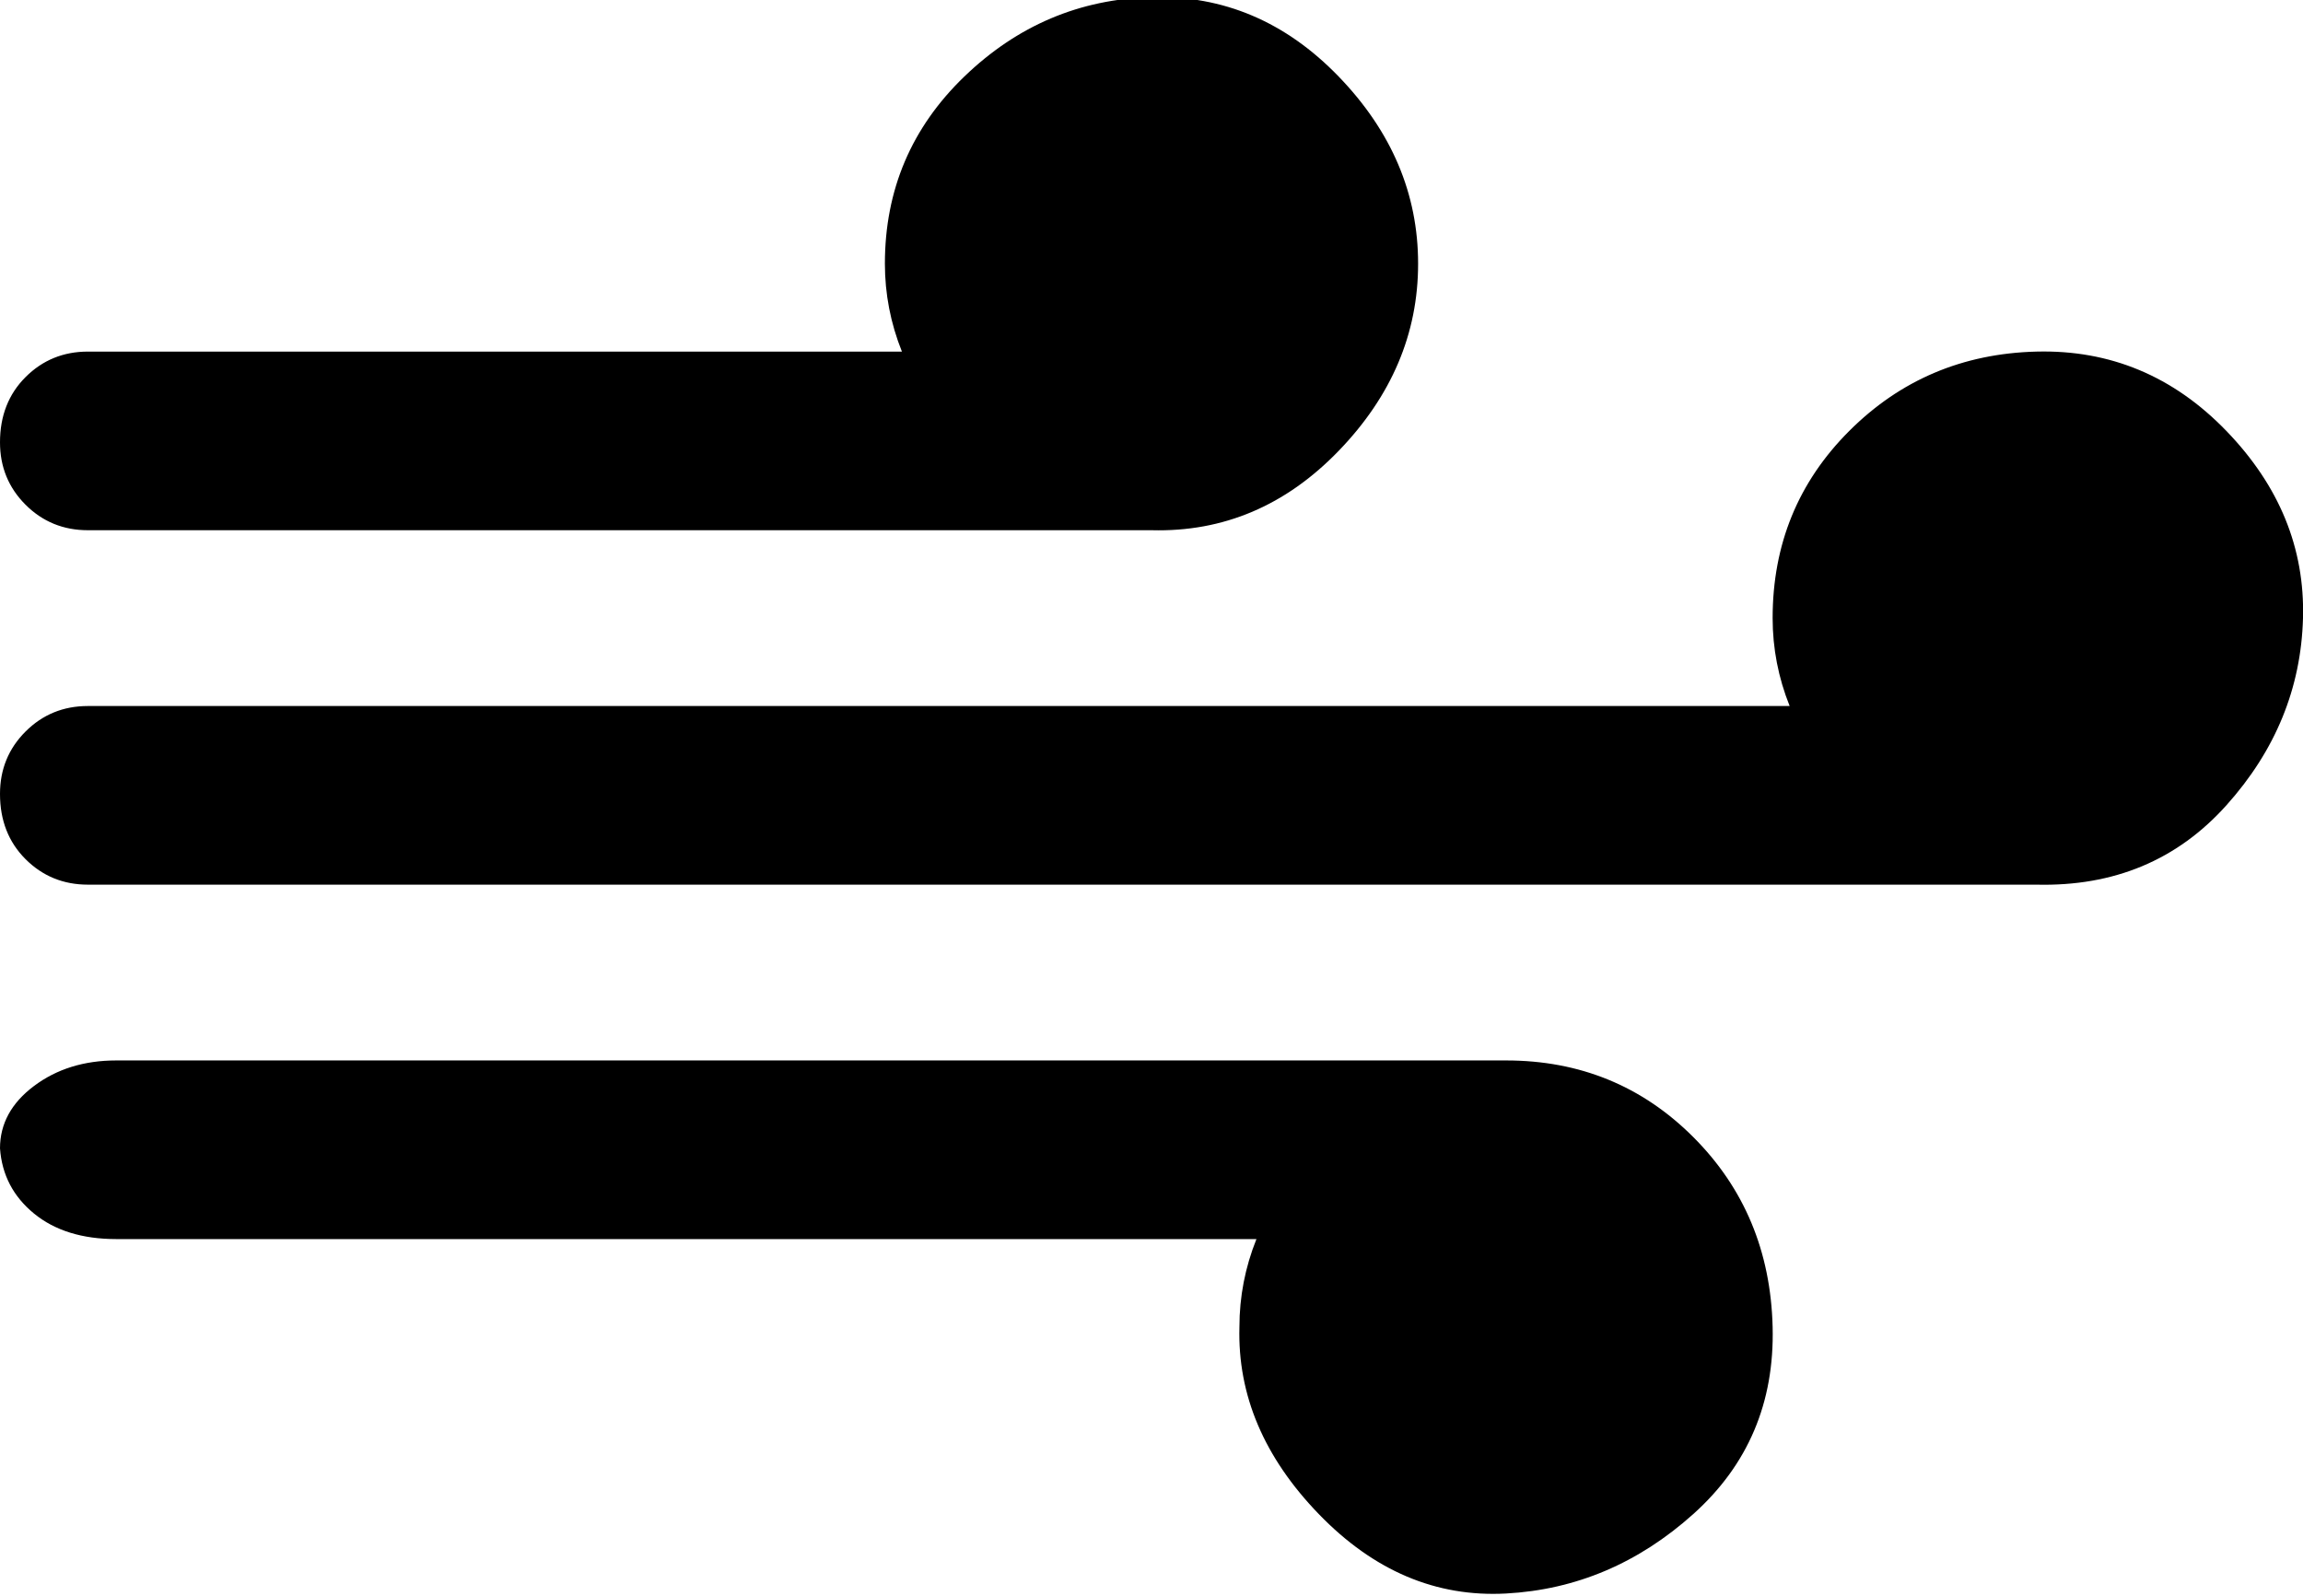 <svg xmlns="http://www.w3.org/2000/svg" viewBox="123 36 812 563">
      <g transform="scale(1 -1) translate(0 -635)">
        <path d="M123 194Q123 207 135.0 216.0Q147 225 164 225H654Q693 225 720.0 198.0Q747 171 748.0 131.0Q749 91 720.0 65.0Q691 39 654.0 37.0Q617 35 588.0 65.0Q559 95 560 131Q560 147 566 162H164Q146 162 135.0 171.0Q124 180 123 194ZM123 319Q123 332 132.0 341.0Q141 350 154 350H754Q748 365 748 381Q748 420 775.0 447.0Q802 474 841.0 475.0Q880 476 908.0 447.0Q936 418 935.0 381.0Q934 344 908.0 315.0Q882 286 841 287H154Q141 287 132.0 296.0Q123 305 123 319ZM123 443Q123 457 132.0 466.0Q141 475 154 475H441Q435 490 435 506Q435 545 463.0 572.0Q491 599 529.0 600.0Q567 601 595.0 572.0Q623 543 623.0 506.0Q623 469 595.0 440.0Q567 411 529 412H154Q141 412 132.0 421.0Q123 430 123 443Z" />
      </g>
    </svg>